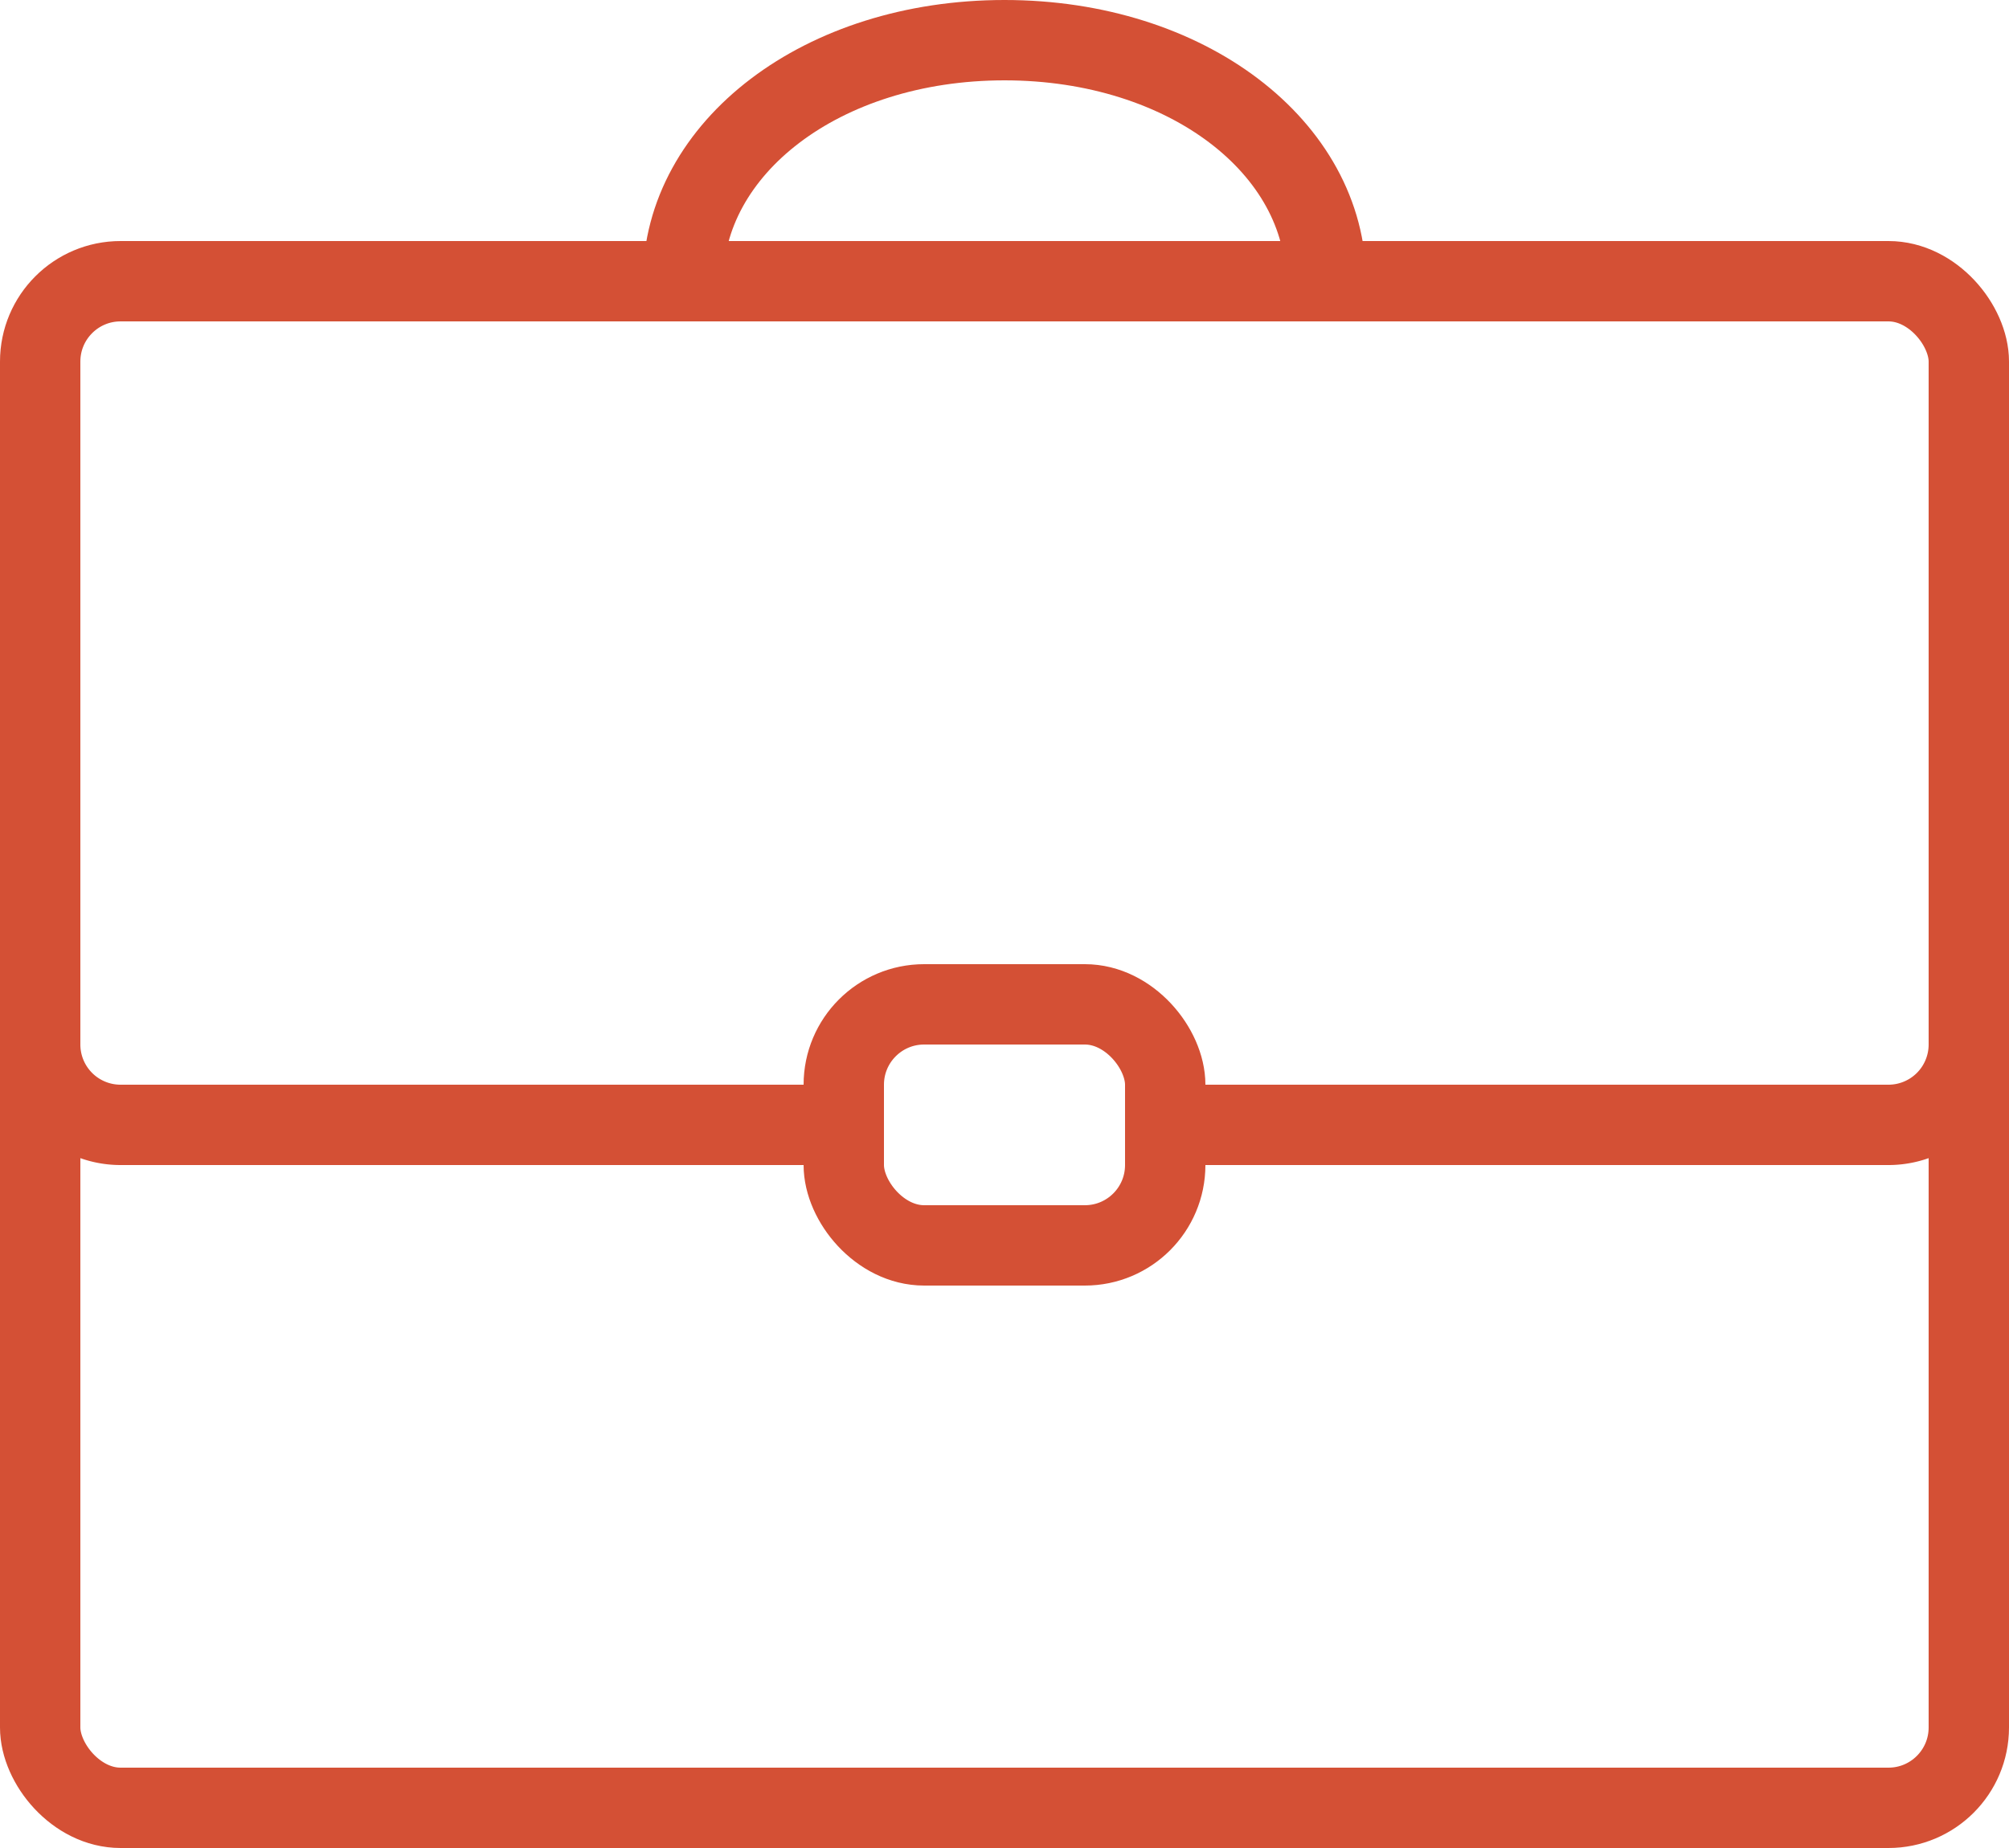 <svg xmlns="http://www.w3.org/2000/svg" viewBox="0 0 100 92"><title>bag</title><path d="M34,14C34,7.37,40.89,2,50,2S66,7.37,66,14" style="fill:none;stroke:#d45035;stroke-miterlimit:10;stroke-width:4px"/><rect x="2" y="14" width="96" height="76" rx="4" ry="4" style="fill:none;stroke:#d45035;stroke-miterlimit:10;stroke-width:4px"/><path d="M42,56H6a4,4,0,0,1-4-4" style="fill:none;stroke:#d45035;stroke-miterlimit:10;stroke-width:4px"/><path d="M98,52a4,4,0,0,1-4,4H58" style="fill:none;stroke:#d45035;stroke-miterlimit:10;stroke-width:4px"/><rect x="42" y="50" width="16" height="12" rx="4" ry="4" style="fill:none;stroke:#d45035;stroke-miterlimit:10;stroke-width:4px"/></svg>